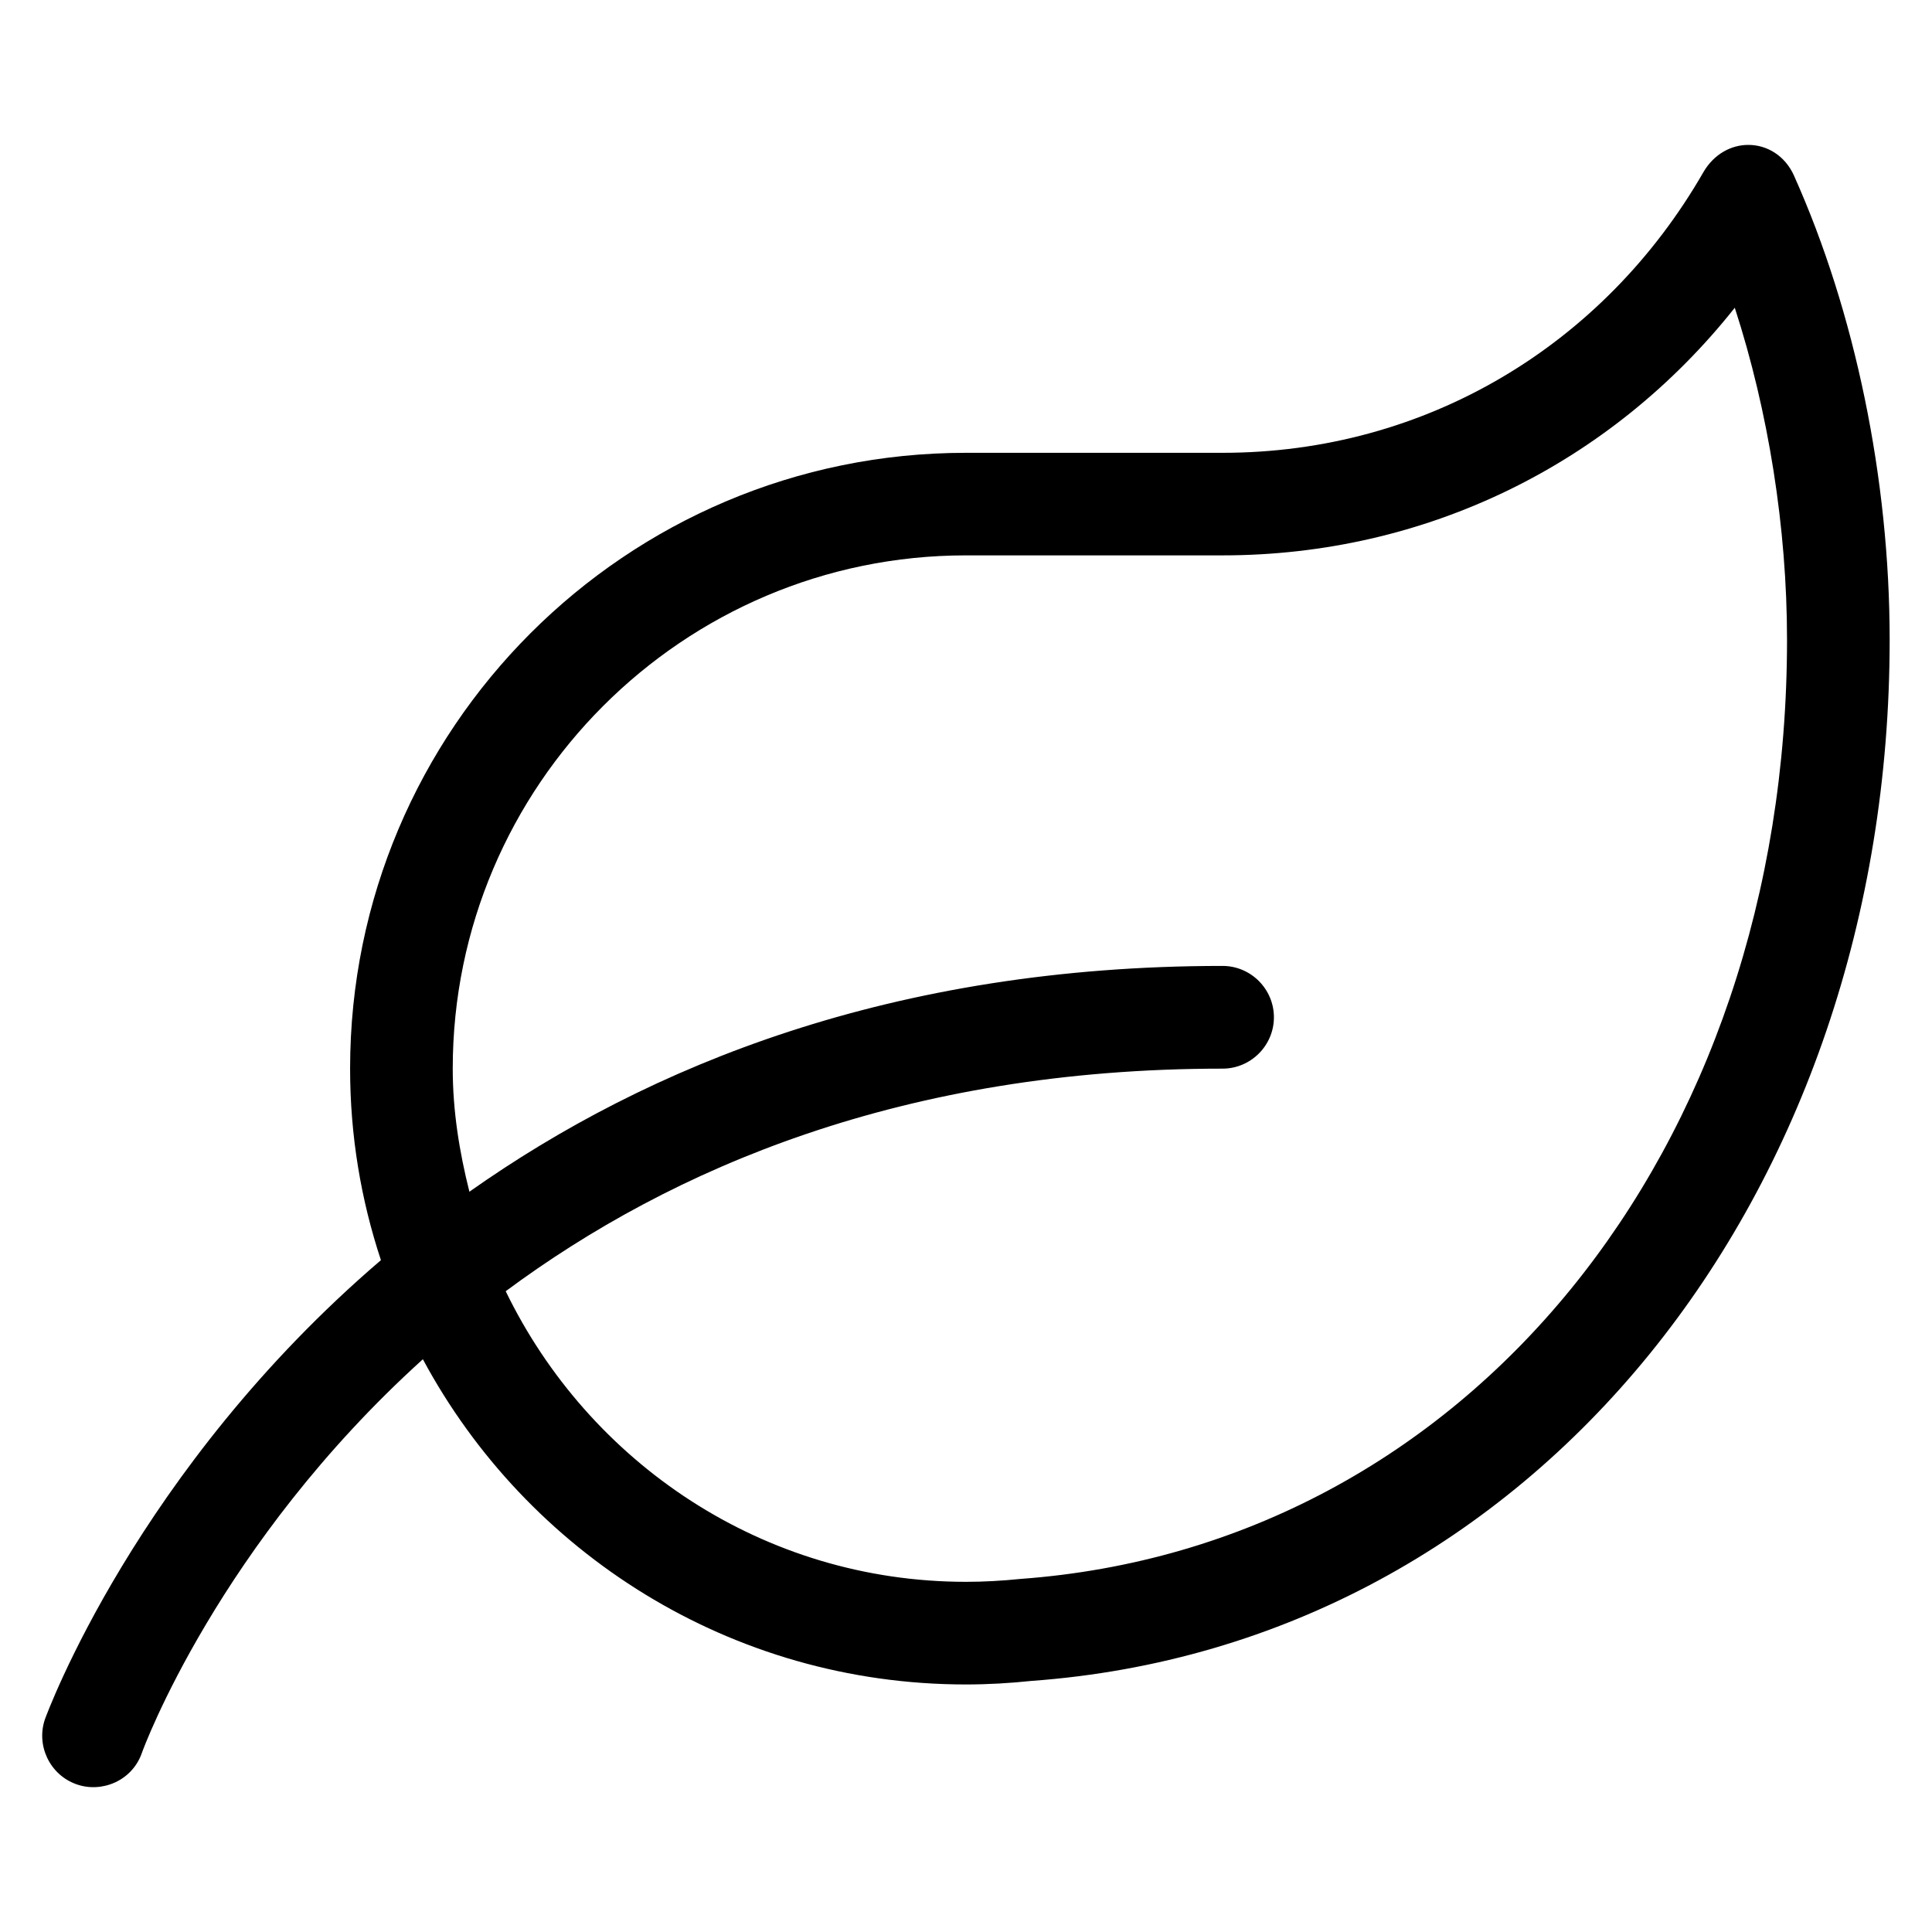 <?xml version="1.0" encoding="UTF-8" standalone="no"?>
<svg
   width="24"
   height="24"
   viewBox="0 0 24 24"
   fill="none"
   version="1.1"
   id="svg4"
   sodipodi:docname="leaf_new.svg"
   inkscape:version="1.1 (c68e22c387, 2021-05-23)"
   xmlns:inkscape="http://www.inkscape.org/namespaces/inkscape"
   xmlns:sodipodi="http://sodipodi.sourceforge.net/DTD/sodipodi-0.dtd"
   xmlns="http://www.w3.org/2000/svg"
   xmlns:svg="http://www.w3.org/2000/svg">
  <defs
     id="defs8" />
  <sodipodi:namedview
     id="namedview6"
     pagecolor="#ffffff"
     bordercolor="#666666"
     borderopacity="1.0"
     inkscape:pageshadow="2"
     inkscape:pageopacity="0.0"
     inkscape:pagecheckerboard="0"
     showgrid="false"
     width="36.23px"
     inkscape:zoom="27.28125"
     inkscape:cx="5.2050401"
     inkscape:cy="15.981672"
     inkscape:window-width="3840"
     inkscape:window-height="2066"
     inkscape:window-x="-11"
     inkscape:window-y="1634"
     inkscape:window-maximized="1"
     inkscape:current-layer="svg4" />
  <path
     d="M 22.288,2.186 C 22.172,1.927 21.945,1.8 21.718,1.8 c -0.211,0 -0.426,0.112 -0.558,0.339 -1.235,2.148 -3.447,3.486 -5.973,3.486 h -3.188 c -4.224,0 -7.65,3.427 -7.65,7.65 0,0.833 0.135,1.63 0.383,2.379 -3.04,2.602 -4.152,5.646 -4.172,5.698 -0.116,0.331 0.06,0.697 0.39,0.813 0.315,0.112 0.693,-0.044 0.813,-0.391 0.016,-0.048 0.952,-2.594 3.49,-4.889 1.291,2.403 3.825,4.04 6.746,4.04 0.275,0 0.546,-0.016 0.813,-0.044 6.26,-0.454 10.662,-6.06 10.662,-12.934 0,-2 -0.43,-4.072 -1.187,-5.762 z m -9.611,17.428 c -0.235,0.024 -0.462,0.036 -0.677,0.036 -2.522,0 -4.686,-1.482 -5.718,-3.61 2.064,-1.53 4.945,-2.765 8.905,-2.765 0.351,0 0.638,-0.287 0.638,-0.638 0,-0.351 -0.287,-0.638 -0.638,-0.638 -4.096,0 -7.132,1.235 -9.356,2.805 -0.124,-0.494 -0.207,-1 -0.207,-1.53 0,-3.514 2.861,-6.375 6.375,-6.375 h 3.188 c 2.522,0 4.821,-1.132 6.363,-3.076 0.418,1.287 0.649,2.737 0.649,4.124 0,6.359 -3.988,11.264 -9.523,11.667 z"
     fill="#000000"
     id="path2"
     style="stroke-width:0.638" />
</svg>
